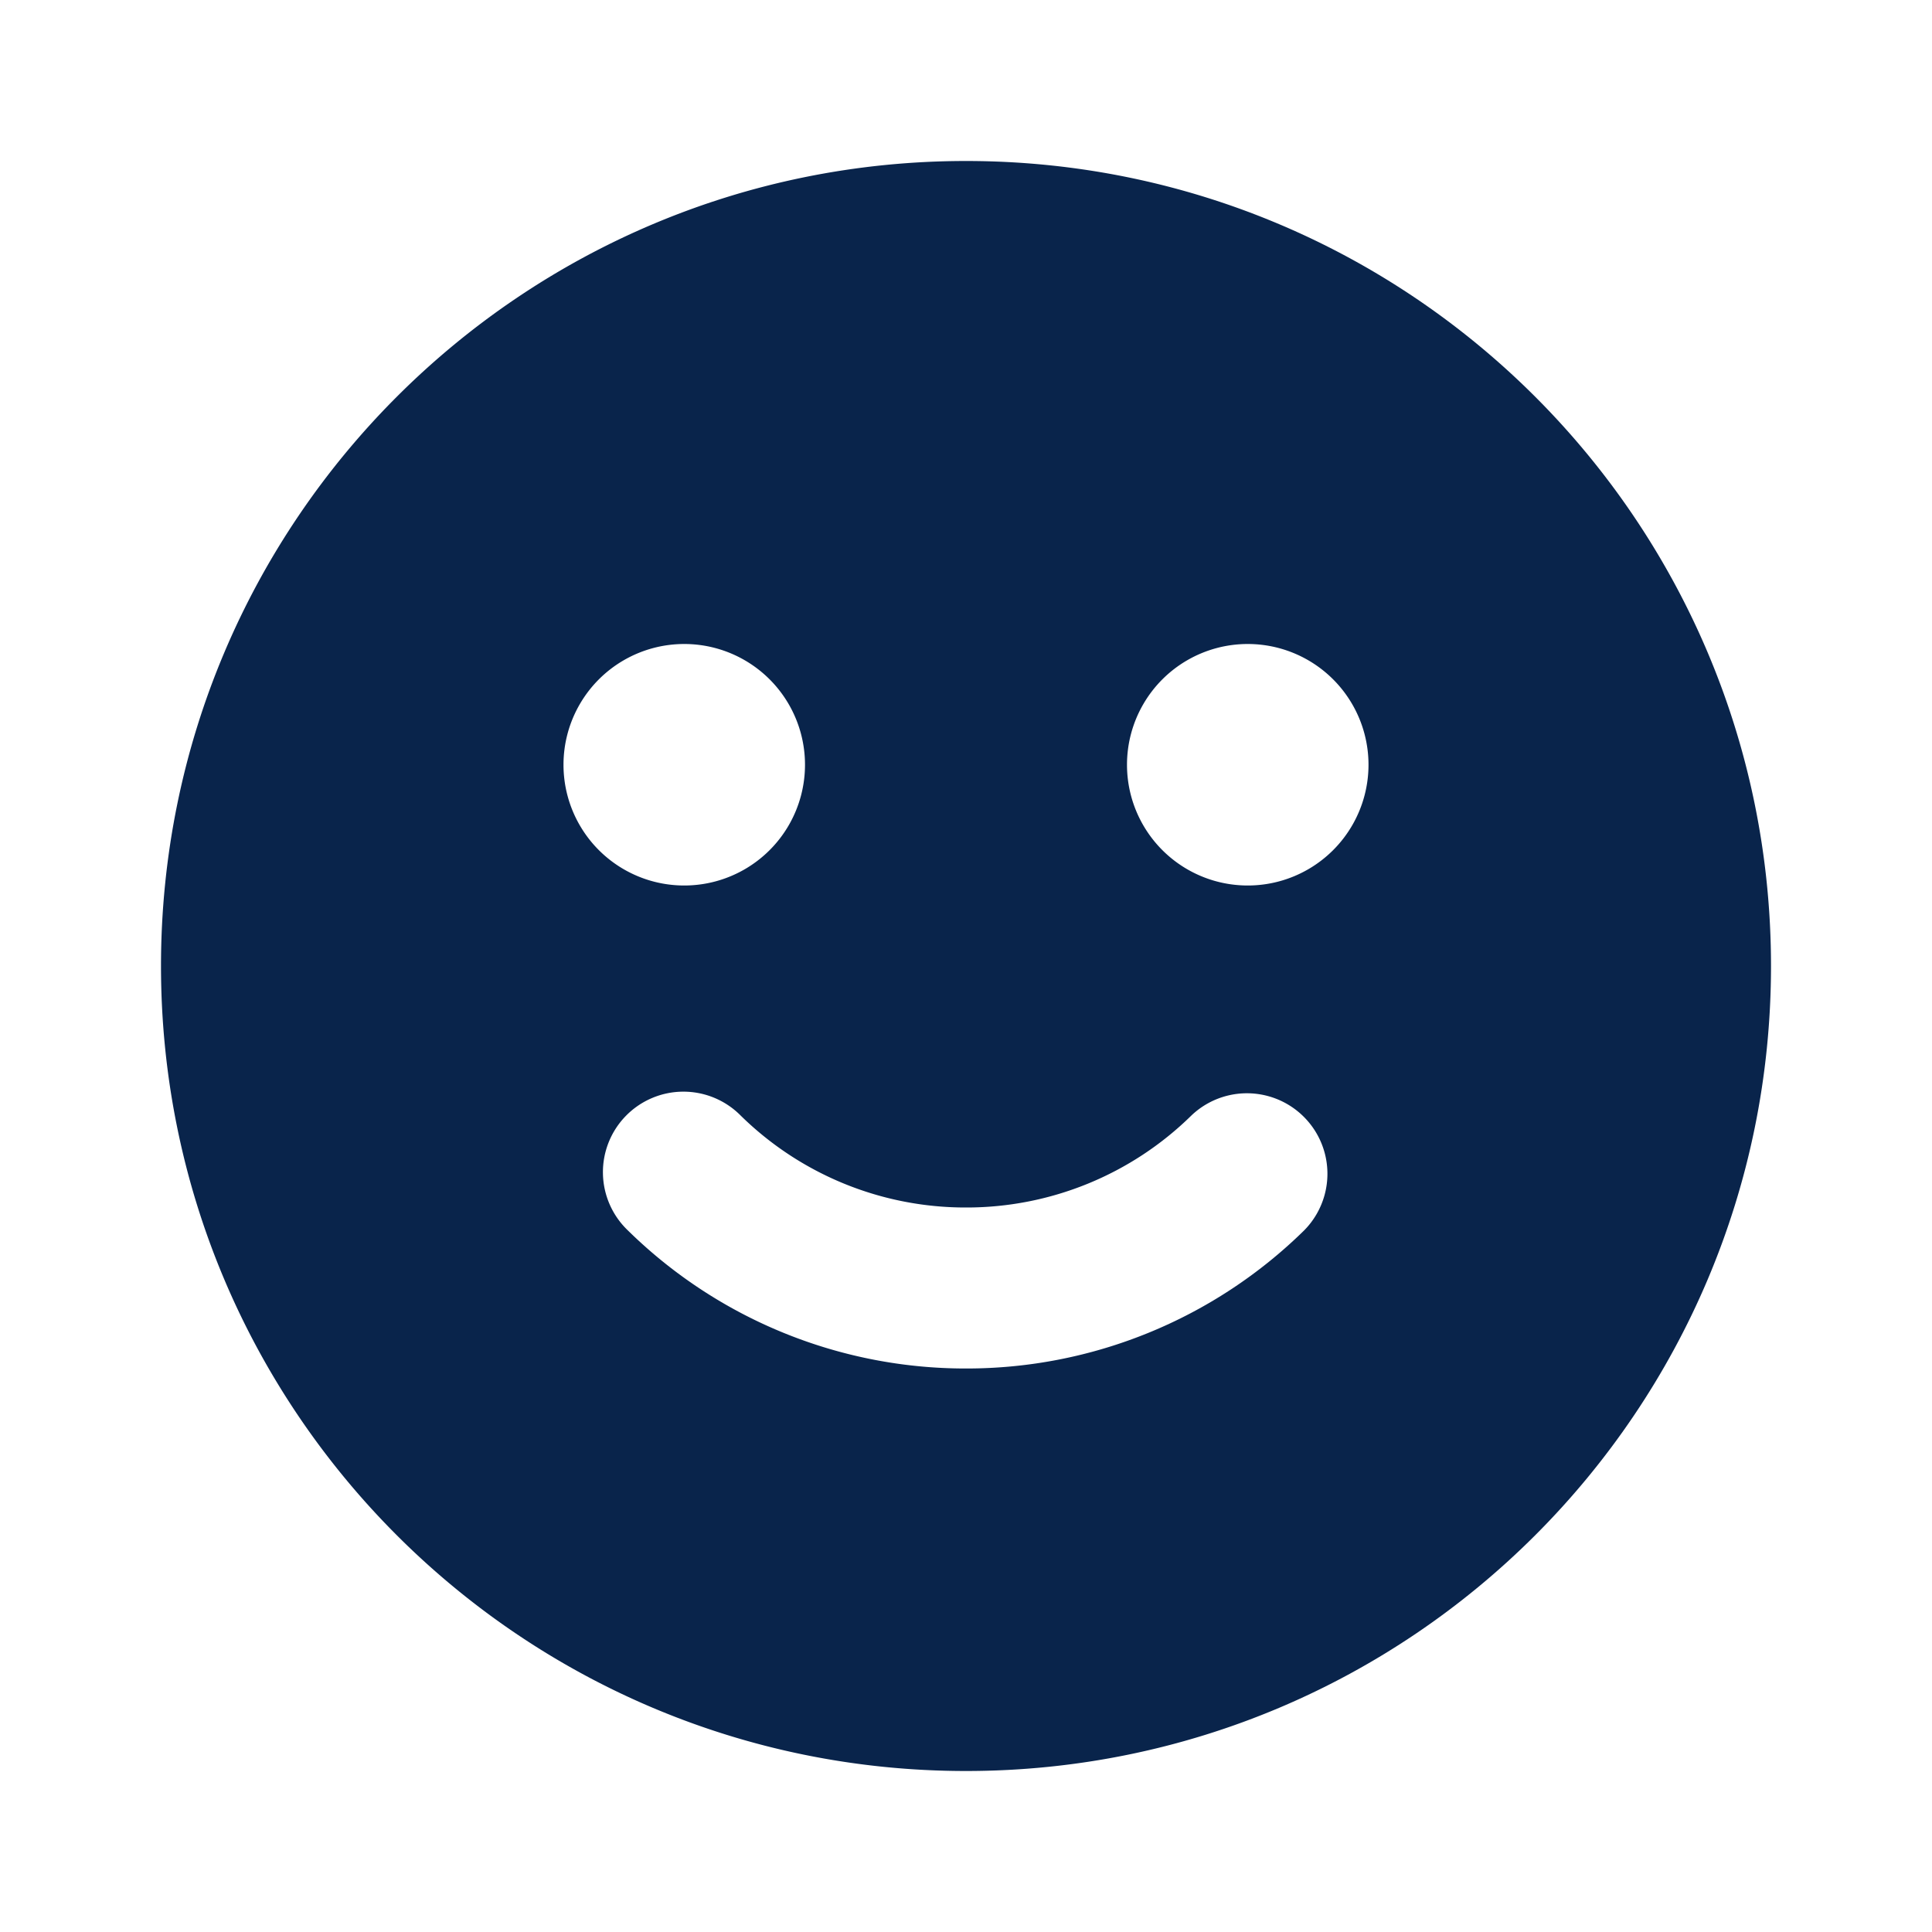 <svg xmlns="http://www.w3.org/2000/svg" width="24" height="24"><g fill="none" fill-rule="evenodd"><path fill="#09244B" d="M12 2c5.523 0 10 4.477 10 10s-4.477 10-10 10S2 17.523 2 12 6.477 2 12 2m2.8 11.857A3.984 3.984 0 0 1 12 15a3.984 3.984 0 0 1-2.8-1.143 1 1 0 1 0-1.4 1.428A5.984 5.984 0 0 0 12 17a5.984 5.984 0 0 0 4.2-1.715 1 1 0 0 0-1.4-1.428M8.5 8a1.5 1.5 0 1 0 0 3 1.5 1.5 0 0 0 0-3m7 0a1.5 1.5 0 1 0 0 3 1.5 1.5 0 0 0 0-3"/></g></svg>